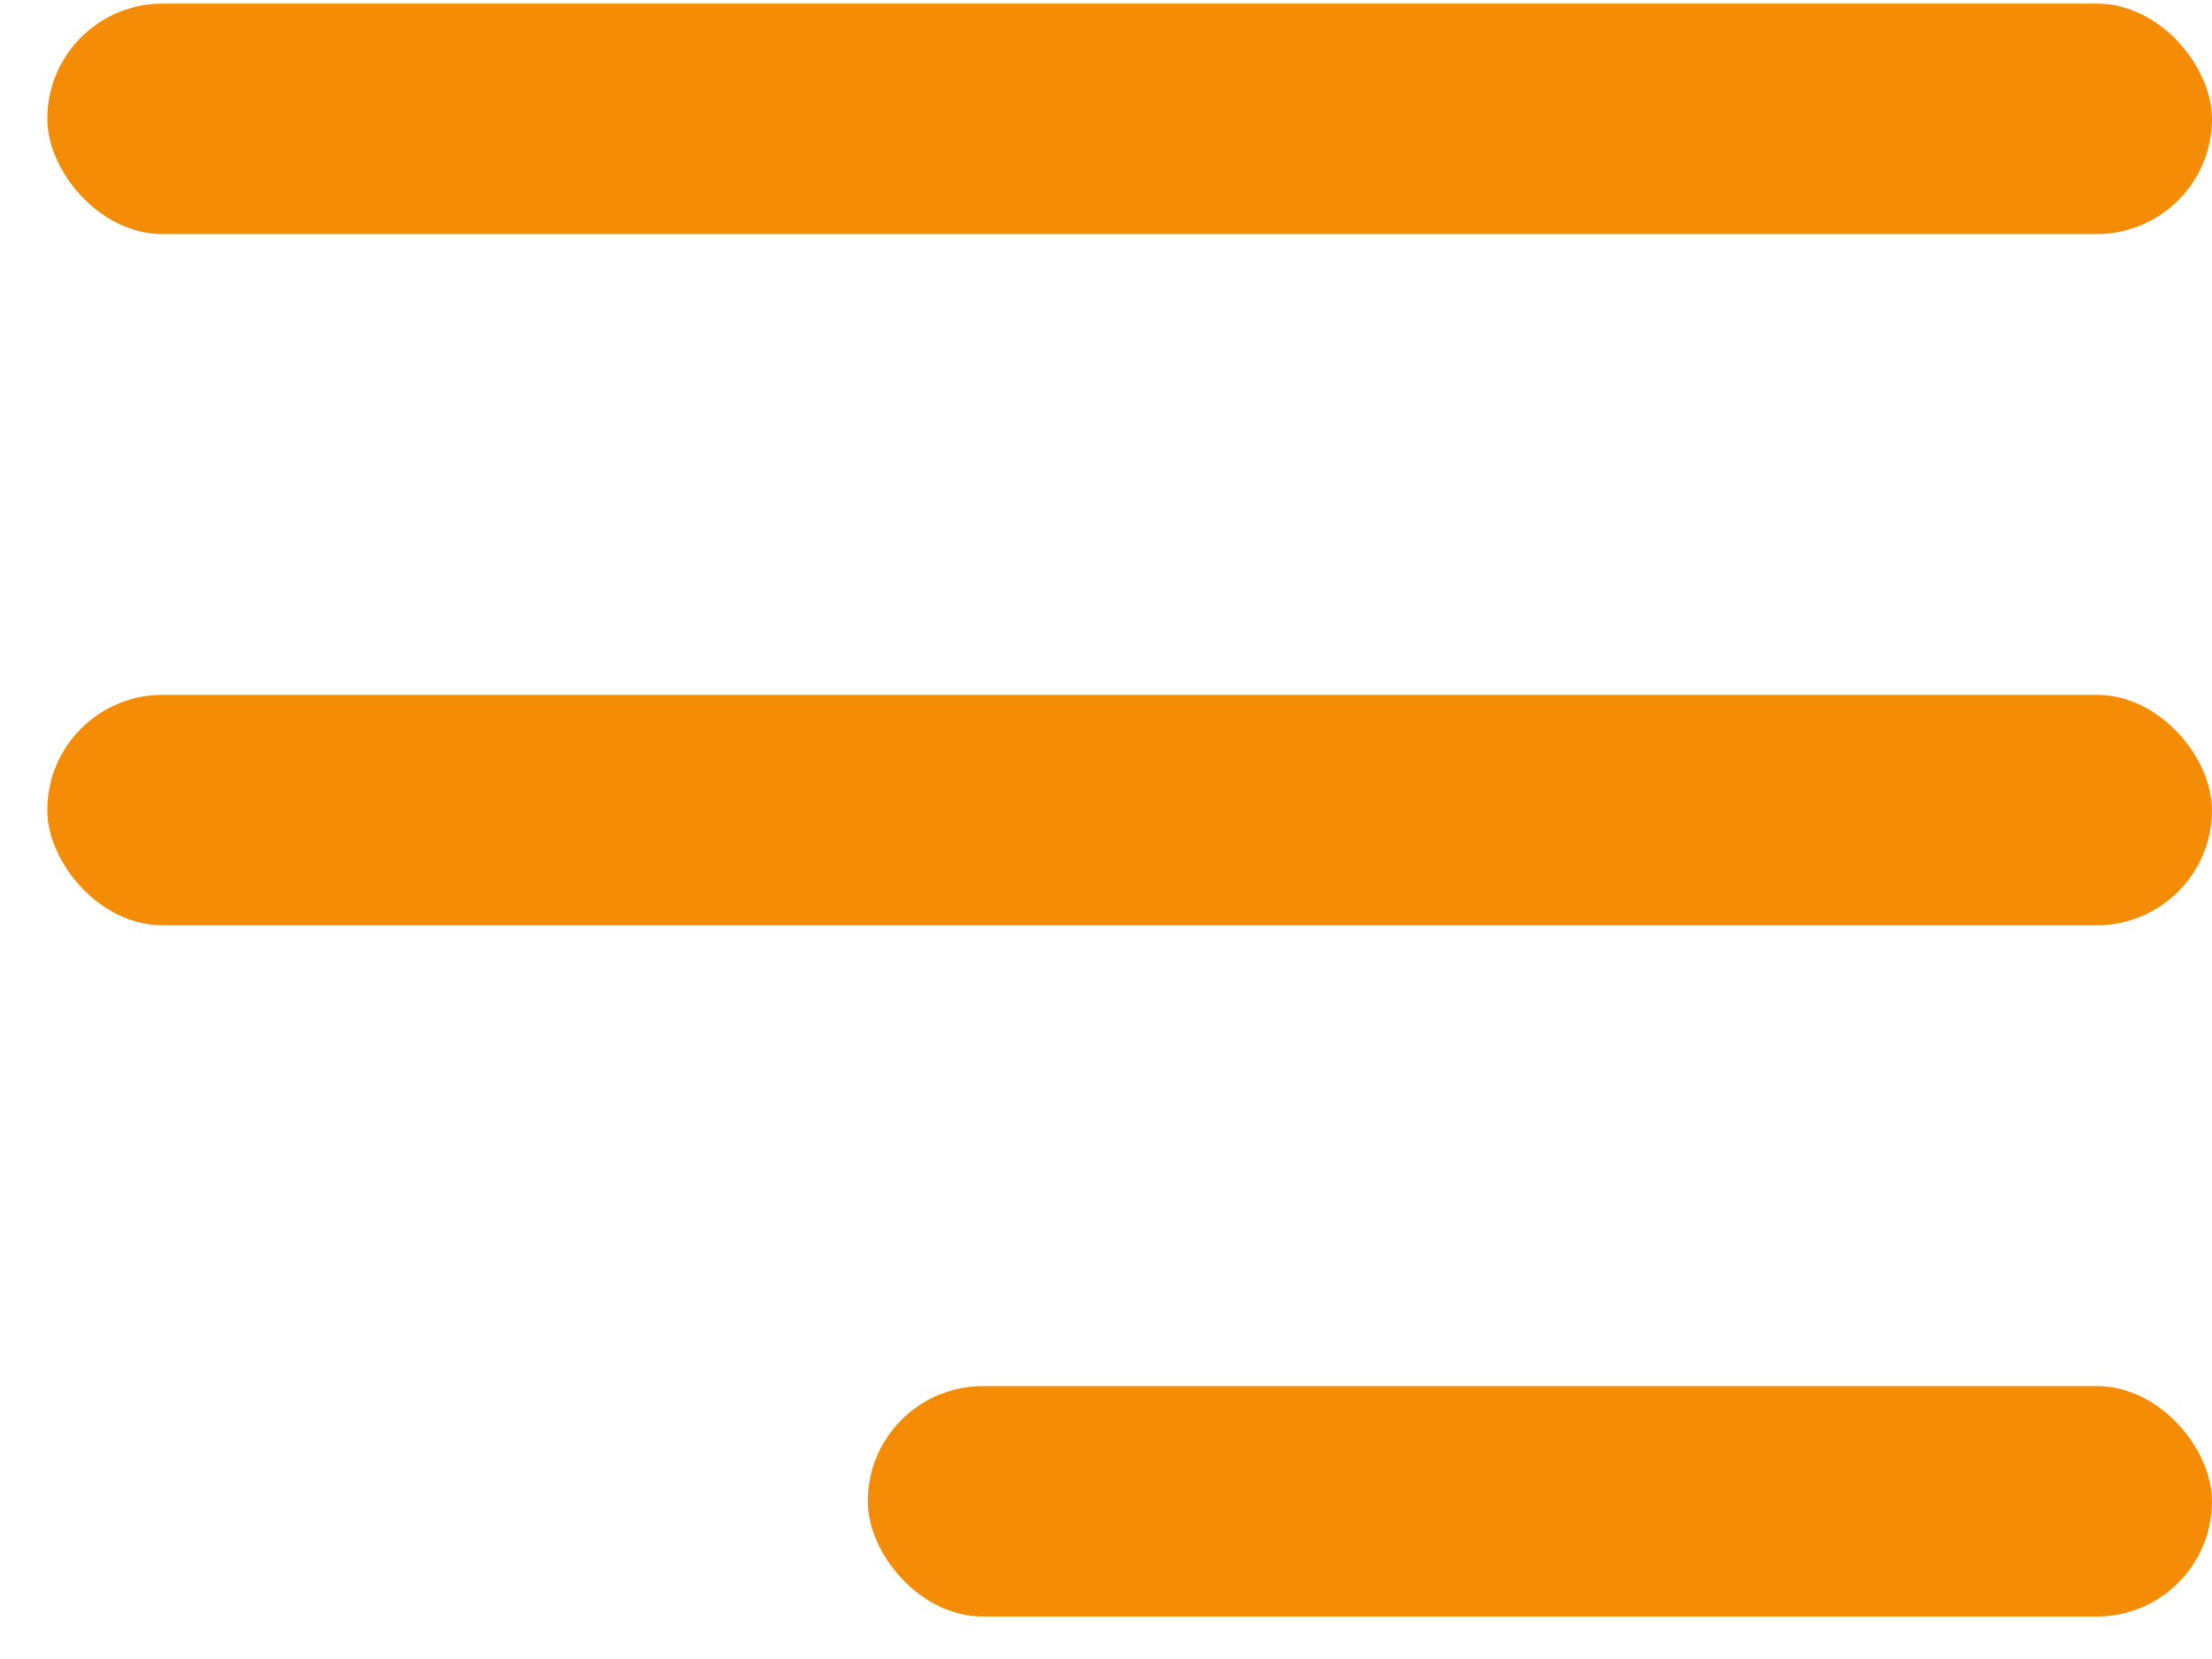 <svg width="24" height="18" viewBox="0 0 24 18" fill="none" xmlns="http://www.w3.org/2000/svg">
<rect x="9.415" y="15.039" width="14.585" height="2.5" rx="1.25" fill="#F48C06"/>
<rect x="0.513" y="7.539" width="23.487" height="2.5" rx="1.25" fill="#F48C06"/>
<rect x="0.513" y="0.039" width="23.487" height="2.5" rx="1.25" fill="#F48C06"/>
</svg>
